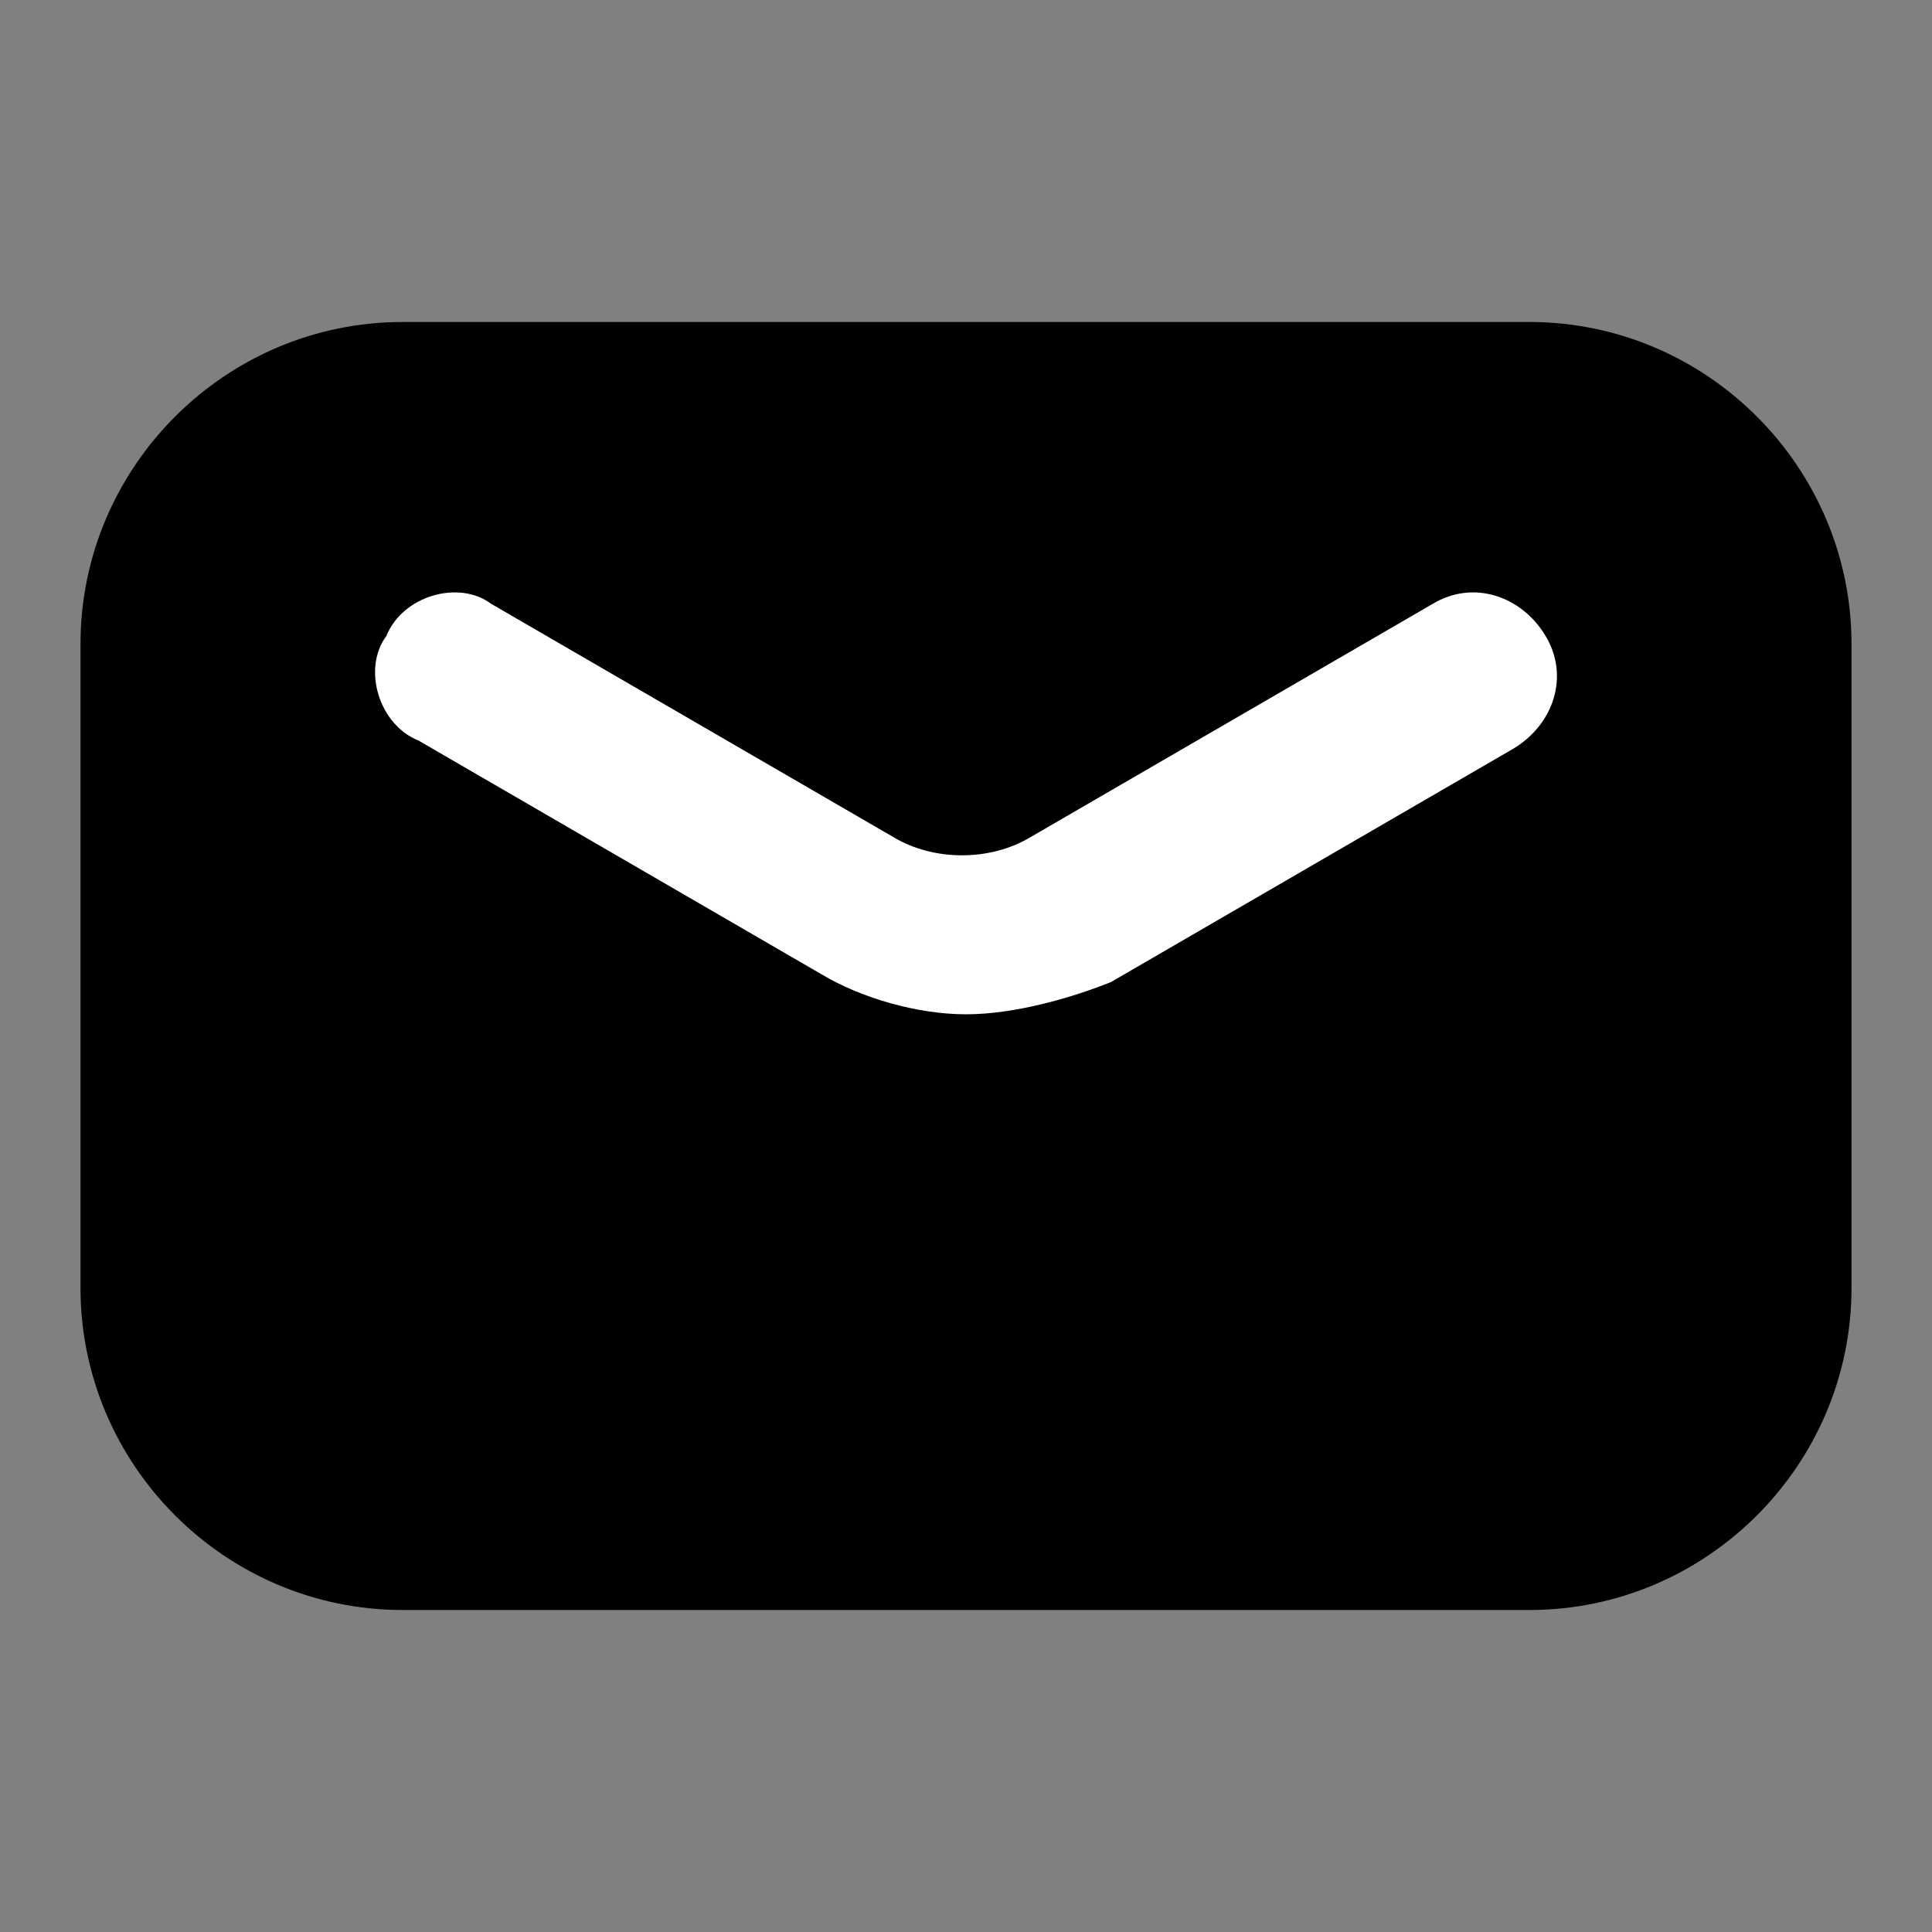 <svg xmlns="http://www.w3.org/2000/svg" fill="none" viewBox="0 0 24 24"><rect x="0" y="0" width="24" height="24" fill="#808080" stroke="none"/><path fill="#000" d="M19 20H5c-2.2 0-4-1.8-4-4V8c0-2.2 1.8-4 4-4h14c2.2 0 4 1.8 4 4v8c0 2.2-1.8 4-4 4"/><path fill="#fff" d="M12 12.6c-.6 0-1.3-.2-1.8-.5l-5-2.9c-.5-.2-.7-.9-.4-1.3.2-.5.9-.7 1.3-.4l5 2.9c.5.3 1.2.3 1.7 0l5-2.9c.5-.3 1.1-.1 1.4.4s.1 1.1-.4 1.4l-5 2.9c-.5.2-1.2.4-1.8.4"/></svg>